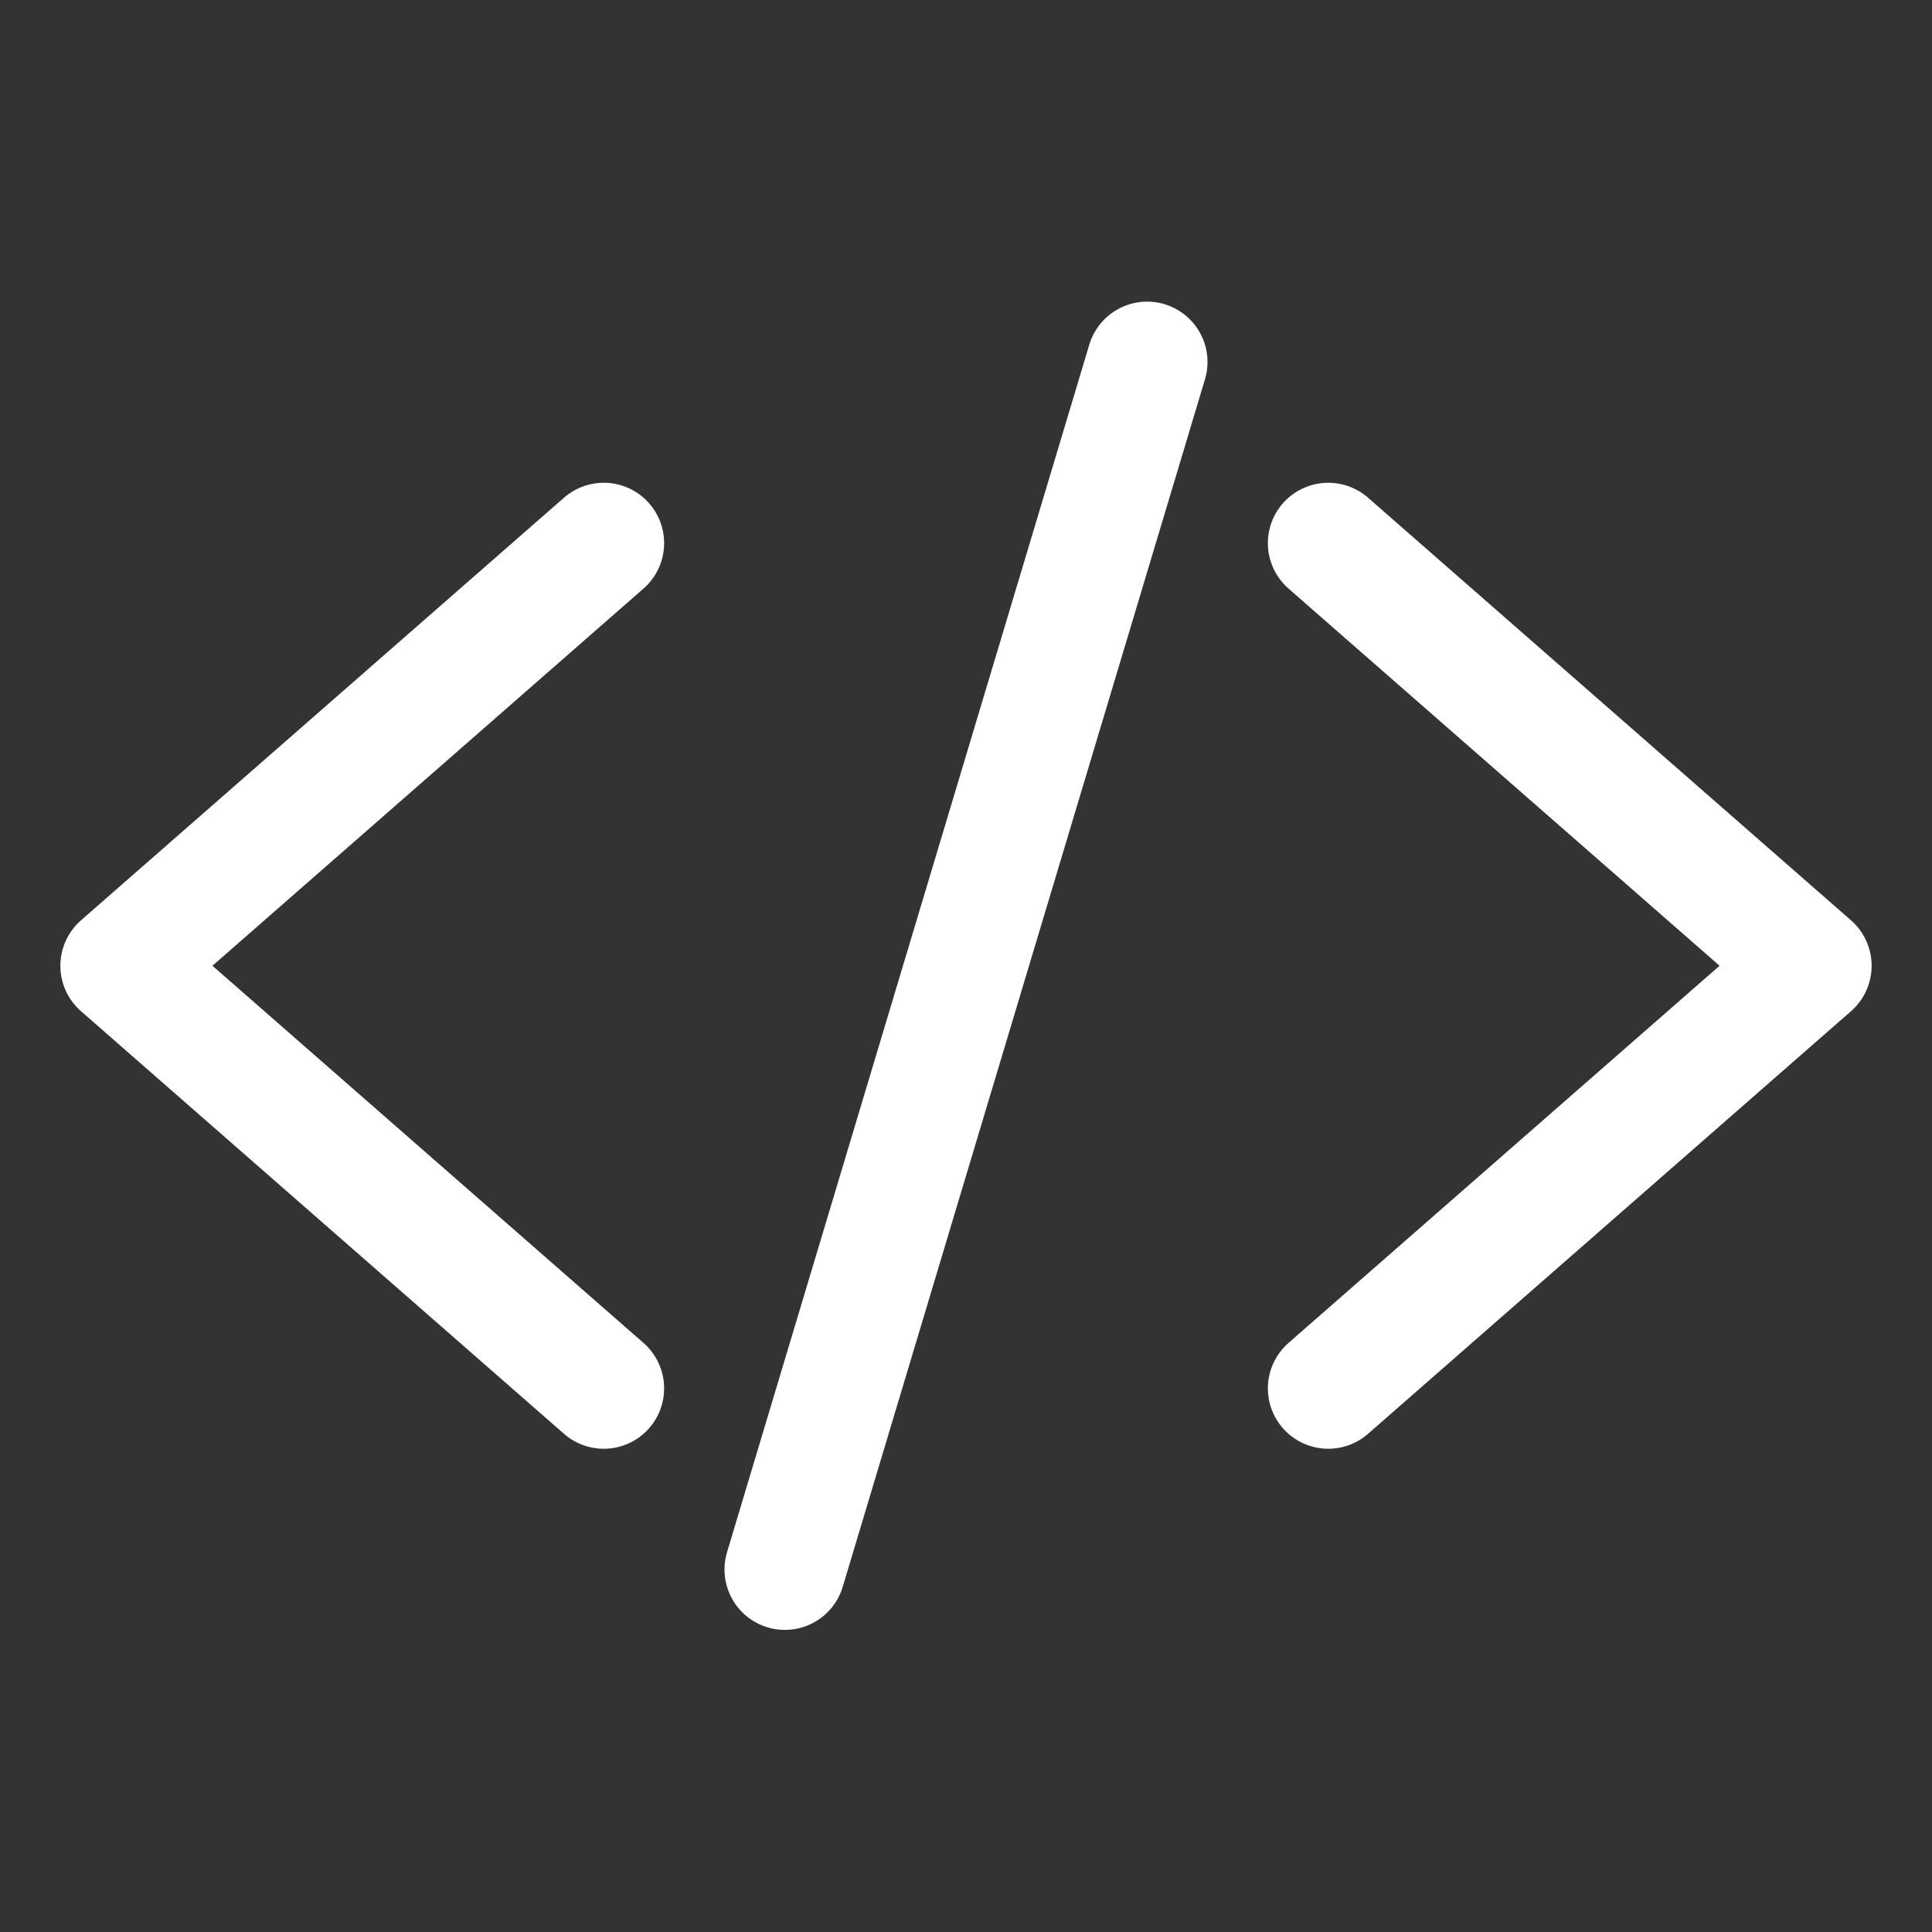 <svg width="24" height="24" viewBox="0 0 24 24" fill="none" xmlns="http://www.w3.org/2000/svg">
<rect x="0" y="0" width="24" height="24" fill="#333333" stroke="none"/>
<path d="M7.5 17.247L1.5 11.997L7.5 6.747M16.5 17.247L22.5 11.997L16.5 6.747M14.25 4.497L9.75 19.497" stroke="white" stroke-width="1.5" stroke-linecap="round" stroke-linejoin="round"/>
</svg>
